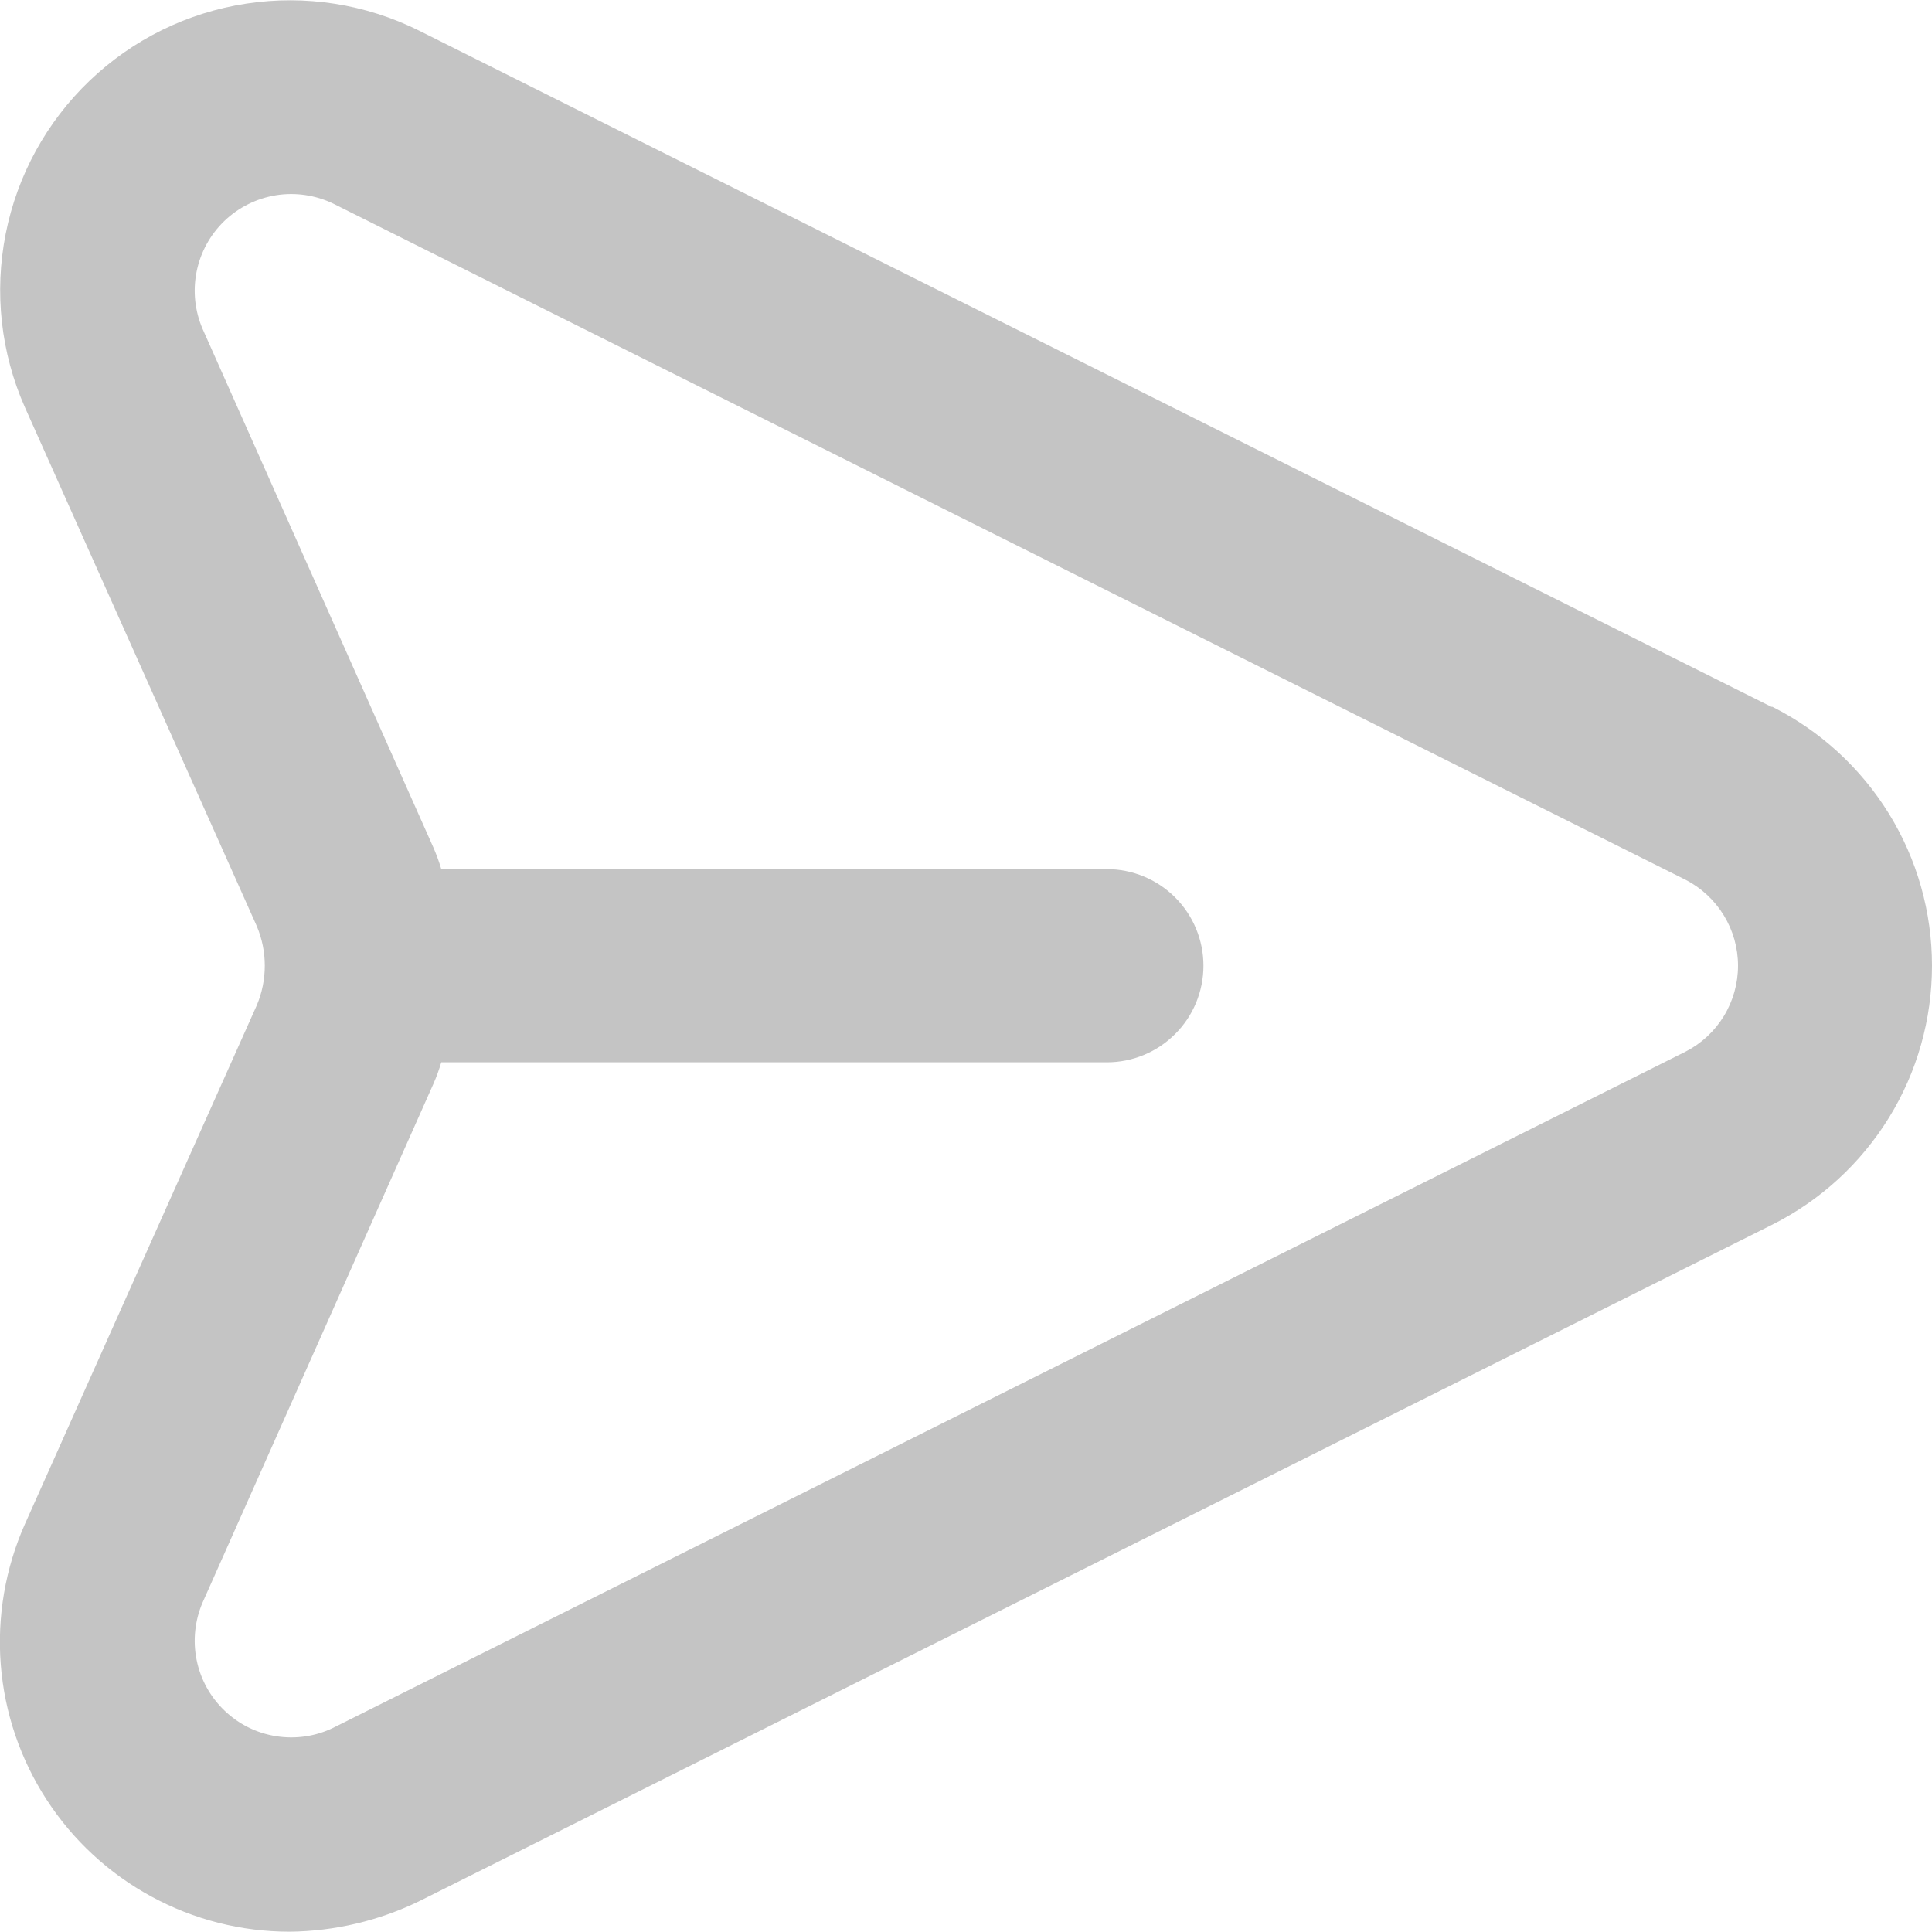 <svg width="20" height="20" viewBox="0 0 20 20" fill="none" xmlns="http://www.w3.org/2000/svg">
<path d="M18.338 7.317L4.338 0.317C3.786 0.042 3.162 -0.056 2.552 0.037C1.941 0.129 1.375 0.408 0.929 0.834C0.482 1.261 0.179 1.814 0.059 2.42C-0.061 3.025 0.008 3.653 0.258 4.217L2.658 9.587C2.713 9.717 2.741 9.856 2.741 9.997C2.741 10.138 2.713 10.277 2.658 10.407L0.258 15.777C0.055 16.234 -0.031 16.734 0.008 17.233C0.047 17.731 0.211 18.212 0.483 18.631C0.755 19.05 1.128 19.395 1.567 19.633C2.006 19.872 2.498 19.997 2.998 19.997C3.466 19.992 3.928 19.883 4.348 19.677L18.348 12.677C18.845 12.427 19.262 12.044 19.554 11.571C19.846 11.098 20 10.553 20 9.997C20 9.441 19.846 8.896 19.554 8.423C19.262 7.95 18.845 7.567 18.348 7.317H18.338ZM17.448 10.887L3.448 17.887C3.264 17.976 3.058 18.005 2.857 17.973C2.655 17.941 2.469 17.848 2.322 17.706C2.175 17.565 2.075 17.382 2.035 17.182C1.995 16.982 2.017 16.774 2.098 16.587L4.488 11.217C4.519 11.146 4.546 11.072 4.568 10.997H11.458C11.723 10.997 11.978 10.892 12.165 10.704C12.353 10.517 12.458 10.262 12.458 9.997C12.458 9.732 12.353 9.478 12.165 9.29C11.978 9.103 11.723 8.997 11.458 8.997H4.568C4.546 8.922 4.519 8.849 4.488 8.777L2.098 3.407C2.017 3.22 1.995 3.013 2.035 2.813C2.075 2.613 2.175 2.43 2.322 2.288C2.469 2.147 2.655 2.054 2.857 2.021C3.058 1.989 3.264 2.019 3.448 2.107L17.448 9.107C17.612 9.191 17.749 9.319 17.845 9.476C17.941 9.633 17.992 9.813 17.992 9.997C17.992 10.181 17.941 10.362 17.845 10.519C17.749 10.676 17.612 10.803 17.448 10.887Z" fill="#C4C4C4"/>
</svg>
